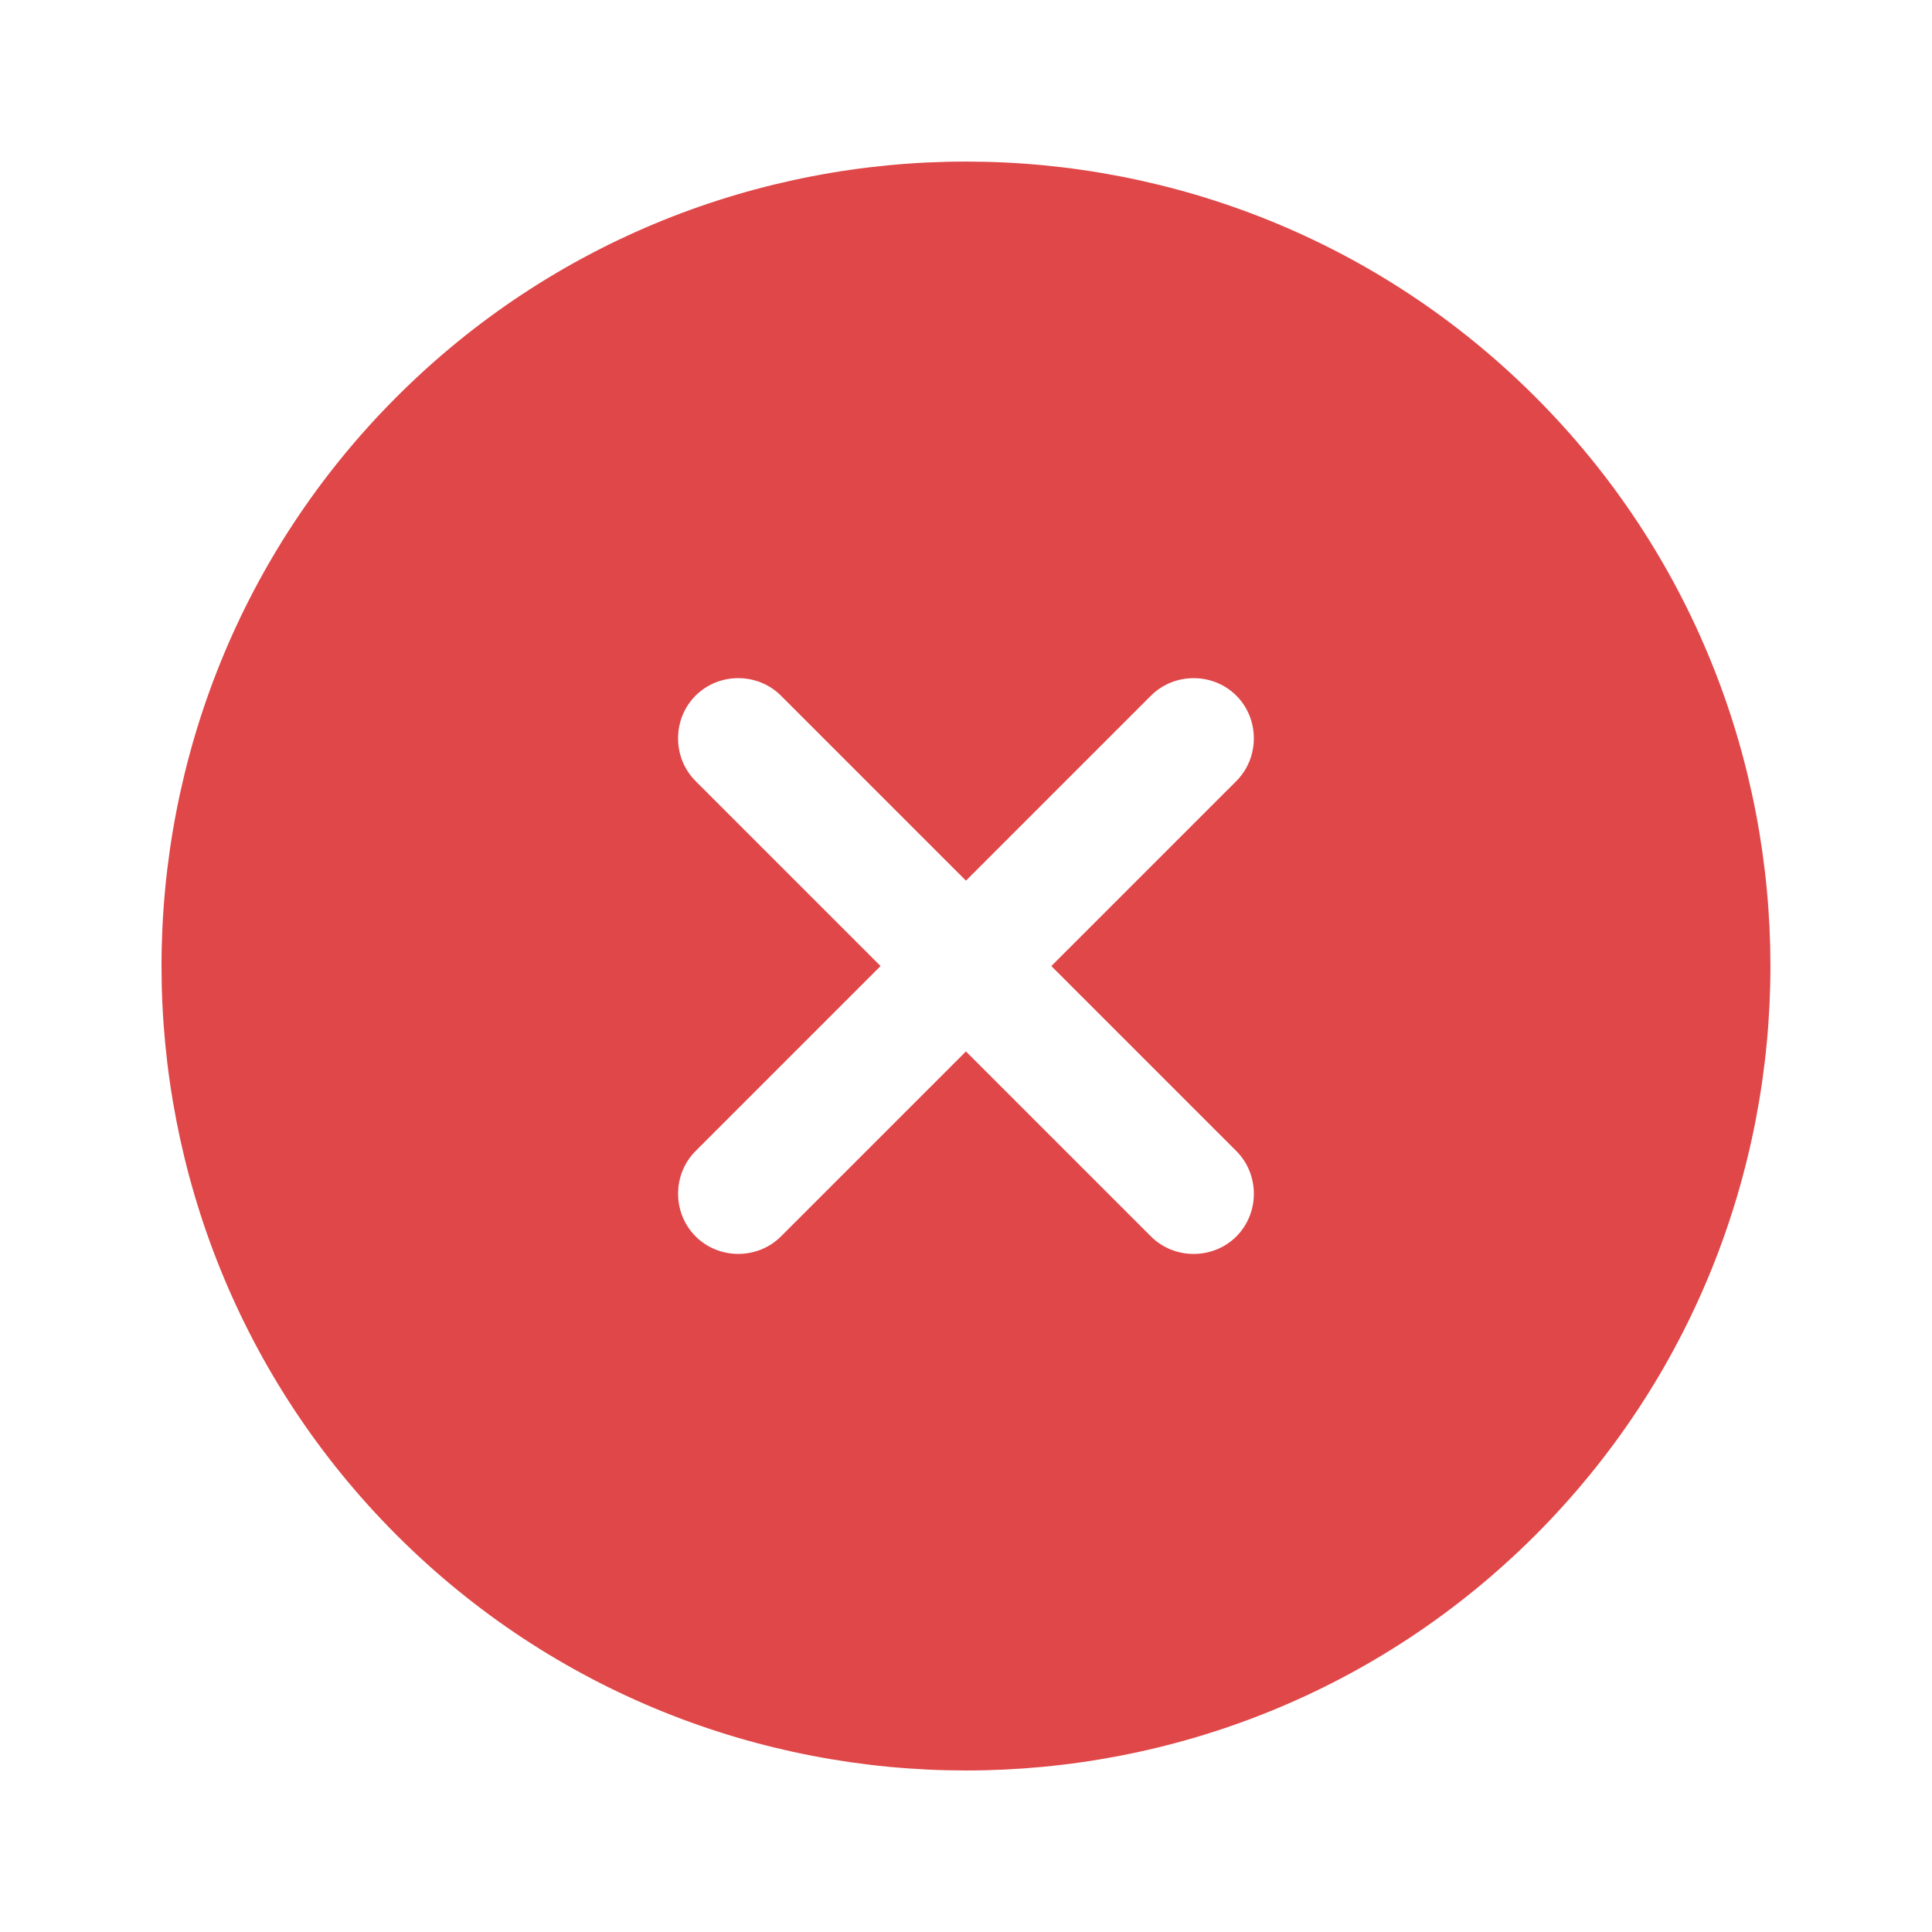 <svg width="28" height="28" viewBox="0 0 28 28" fill="none" xmlns="http://www.w3.org/2000/svg">
<g transform="rotate(45)" transform-origin="14 14">
<path d="M14 2.334C7.572 2.334 2.333 7.572 2.333 14.001C2.333 20.429 7.572 25.667 14 25.667C20.428 25.667 25.667 20.429 25.667 14.001C25.667 7.572 20.428 2.334 14 2.334ZM18.667 14.876H14.875V18.667C14.875 19.146 14.478 19.542 14 19.542C13.522 19.542 13.125 19.146 13.125 18.667V14.876H9.333C8.855 14.876 8.458 14.479 8.458 14.001C8.458 13.522 8.855 13.126 9.333 13.126H13.125V9.334C13.125 8.856 13.522 8.459 14 8.459C14.478 8.459 14.875 8.856 14.875 9.334V13.126H18.667C19.145 13.126 19.542 13.522 19.542 14.001C19.542 14.479 19.145 14.876 18.667 14.876Z" fill="#E04748"/>
</g>
</svg>

